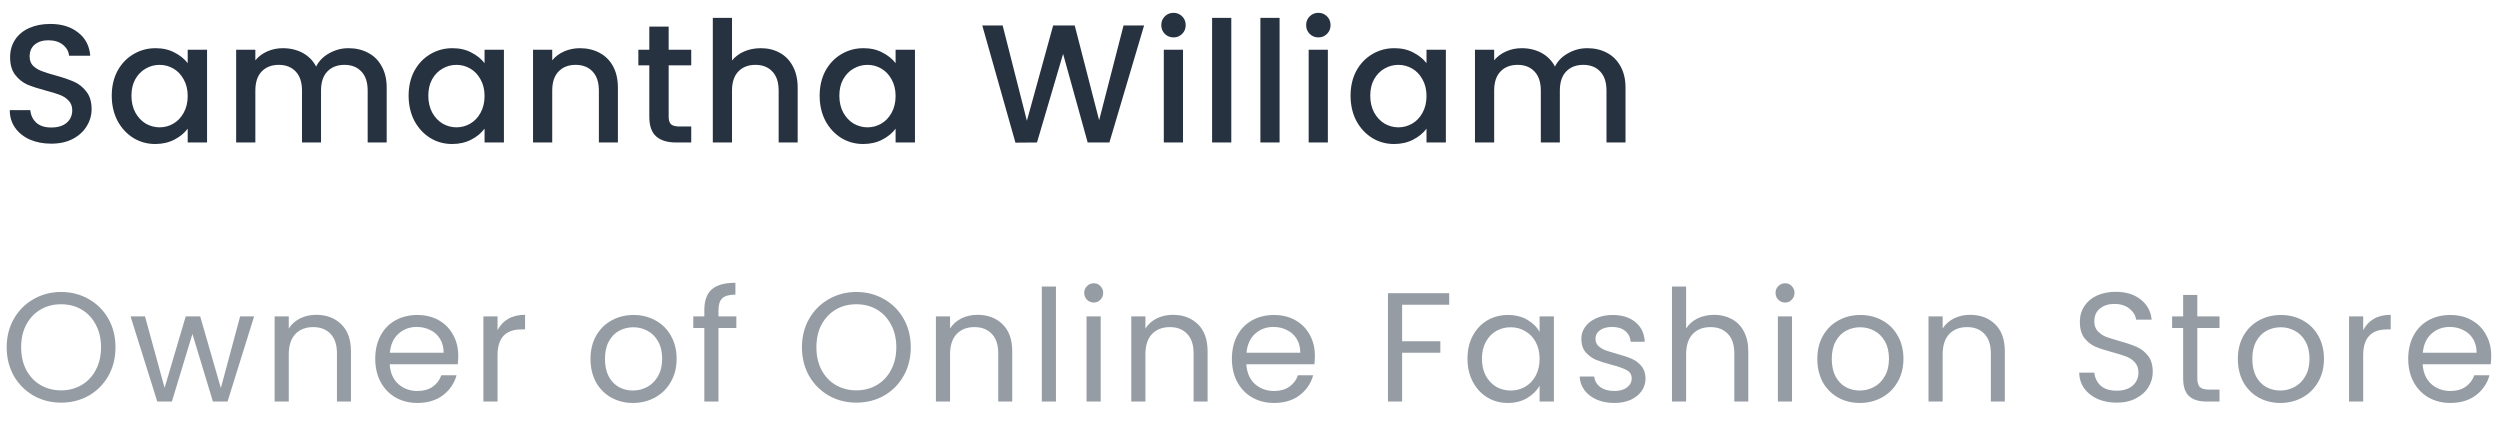 <svg width="193" height="33" viewBox="0 0 193 33" fill="none" xmlns="http://www.w3.org/2000/svg">
<path opacity="0.5" d="M4.716 31.084C3.94 31.084 3.232 30.904 2.592 30.544C1.952 30.176 1.444 29.668 1.068 29.02C0.7 28.364 0.516 27.628 0.516 26.812C0.516 25.996 0.7 25.264 1.068 24.616C1.444 23.96 1.952 23.452 2.592 23.092C3.232 22.724 3.94 22.54 4.716 22.54C5.5 22.54 6.212 22.724 6.852 23.092C7.492 23.452 7.996 23.956 8.364 24.604C8.732 25.252 8.916 25.988 8.916 26.812C8.916 27.636 8.732 28.372 8.364 29.02C7.996 29.668 7.492 30.176 6.852 30.544C6.212 30.904 5.5 31.084 4.716 31.084ZM4.716 30.136C5.3 30.136 5.824 30 6.288 29.728C6.76 29.456 7.128 29.068 7.392 28.564C7.664 28.06 7.8 27.476 7.8 26.812C7.8 26.14 7.664 25.556 7.392 25.06C7.128 24.556 6.764 24.168 6.3 23.896C5.836 23.624 5.308 23.488 4.716 23.488C4.124 23.488 3.596 23.624 3.132 23.896C2.668 24.168 2.3 24.556 2.028 25.06C1.764 25.556 1.632 26.14 1.632 26.812C1.632 27.476 1.764 28.06 2.028 28.564C2.3 29.068 2.668 29.456 3.132 29.728C3.604 30 4.132 30.136 4.716 30.136ZM19.618 24.424L17.566 31H16.438L14.854 25.78L13.27 31H12.142L10.078 24.424H11.194L12.706 29.944L14.338 24.424H15.454L17.05 29.956L18.538 24.424H19.618ZM24.405 24.304C25.205 24.304 25.853 24.548 26.349 25.036C26.845 25.516 27.093 26.212 27.093 27.124V31H26.013V27.28C26.013 26.624 25.849 26.124 25.521 25.78C25.193 25.428 24.745 25.252 24.177 25.252C23.601 25.252 23.141 25.432 22.797 25.792C22.461 26.152 22.293 26.676 22.293 27.364V31H21.201V24.424H22.293V25.36C22.509 25.024 22.801 24.764 23.169 24.58C23.545 24.396 23.957 24.304 24.405 24.304ZM35.377 27.46C35.377 27.668 35.365 27.888 35.341 28.12H30.085C30.125 28.768 30.345 29.276 30.745 29.644C31.153 30.004 31.645 30.184 32.221 30.184C32.693 30.184 33.085 30.076 33.397 29.86C33.717 29.636 33.941 29.34 34.069 28.972H35.245C35.069 29.604 34.717 30.12 34.189 30.52C33.661 30.912 33.005 31.108 32.221 31.108C31.597 31.108 31.037 30.968 30.541 30.688C30.053 30.408 29.669 30.012 29.389 29.5C29.109 28.98 28.969 28.38 28.969 27.7C28.969 27.02 29.105 26.424 29.377 25.912C29.649 25.4 30.029 25.008 30.517 24.736C31.013 24.456 31.581 24.316 32.221 24.316C32.845 24.316 33.397 24.452 33.877 24.724C34.357 24.996 34.725 25.372 34.981 25.852C35.245 26.324 35.377 26.86 35.377 27.46ZM34.249 27.232C34.249 26.816 34.157 26.46 33.973 26.164C33.789 25.86 33.537 25.632 33.217 25.48C32.905 25.32 32.557 25.24 32.173 25.24C31.621 25.24 31.149 25.416 30.757 25.768C30.373 26.12 30.153 26.608 30.097 27.232H34.249ZM38.41 25.492C38.602 25.116 38.874 24.824 39.227 24.616C39.587 24.408 40.023 24.304 40.535 24.304V25.432H40.246C39.023 25.432 38.41 26.096 38.41 27.424V31H37.319V24.424H38.41V25.492ZM48.862 31.108C48.246 31.108 47.686 30.968 47.182 30.688C46.686 30.408 46.294 30.012 46.006 29.5C45.726 28.98 45.586 28.38 45.586 27.7C45.586 27.028 45.73 26.436 46.018 25.924C46.314 25.404 46.714 25.008 47.218 24.736C47.722 24.456 48.286 24.316 48.91 24.316C49.534 24.316 50.098 24.456 50.602 24.736C51.106 25.008 51.502 25.4 51.79 25.912C52.086 26.424 52.234 27.02 52.234 27.7C52.234 28.38 52.082 28.98 51.778 29.5C51.482 30.012 51.078 30.408 50.566 30.688C50.054 30.968 49.486 31.108 48.862 31.108ZM48.862 30.148C49.254 30.148 49.622 30.056 49.966 29.872C50.31 29.688 50.586 29.412 50.794 29.044C51.01 28.676 51.118 28.228 51.118 27.7C51.118 27.172 51.014 26.724 50.806 26.356C50.598 25.988 50.326 25.716 49.99 25.54C49.654 25.356 49.29 25.264 48.898 25.264C48.498 25.264 48.13 25.356 47.794 25.54C47.466 25.716 47.202 25.988 47.002 26.356C46.802 26.724 46.702 27.172 46.702 27.7C46.702 28.236 46.798 28.688 46.99 29.056C47.19 29.424 47.454 29.7 47.782 29.884C48.11 30.06 48.47 30.148 48.862 30.148ZM56.846 25.324H55.466V31H54.374V25.324H53.522V24.424H54.374V23.956C54.374 23.22 54.562 22.684 54.938 22.348C55.322 22.004 55.934 21.832 56.774 21.832V22.744C56.294 22.744 55.954 22.84 55.754 23.032C55.562 23.216 55.466 23.524 55.466 23.956V24.424H56.846V25.324ZM66.111 31.084C65.335 31.084 64.626 30.904 63.986 30.544C63.346 30.176 62.839 29.668 62.462 29.02C62.094 28.364 61.91 27.628 61.91 26.812C61.91 25.996 62.094 25.264 62.462 24.616C62.839 23.96 63.346 23.452 63.986 23.092C64.626 22.724 65.335 22.54 66.111 22.54C66.894 22.54 67.606 22.724 68.246 23.092C68.886 23.452 69.391 23.956 69.758 24.604C70.126 25.252 70.311 25.988 70.311 26.812C70.311 27.636 70.126 28.372 69.758 29.02C69.391 29.668 68.886 30.176 68.246 30.544C67.606 30.904 66.894 31.084 66.111 31.084ZM66.111 30.136C66.695 30.136 67.219 30 67.683 29.728C68.154 29.456 68.522 29.068 68.787 28.564C69.058 28.06 69.195 27.476 69.195 26.812C69.195 26.14 69.058 25.556 68.787 25.06C68.522 24.556 68.159 24.168 67.695 23.896C67.231 23.624 66.703 23.488 66.111 23.488C65.519 23.488 64.99 23.624 64.526 23.896C64.062 24.168 63.694 24.556 63.422 25.06C63.158 25.556 63.026 26.14 63.026 26.812C63.026 27.476 63.158 28.06 63.422 28.564C63.694 29.068 64.062 29.456 64.526 29.728C64.999 30 65.526 30.136 66.111 30.136ZM75.456 24.304C76.256 24.304 76.904 24.548 77.4 25.036C77.896 25.516 78.144 26.212 78.144 27.124V31H77.064V27.28C77.064 26.624 76.9 26.124 76.572 25.78C76.244 25.428 75.796 25.252 75.228 25.252C74.652 25.252 74.192 25.432 73.848 25.792C73.512 26.152 73.344 26.676 73.344 27.364V31H72.252V24.424H73.344V25.36C73.56 25.024 73.852 24.764 74.22 24.58C74.596 24.396 75.008 24.304 75.456 24.304ZM81.52 22.12V31H80.428V22.12H81.52ZM84.445 23.356C84.237 23.356 84.061 23.284 83.917 23.14C83.773 22.996 83.701 22.82 83.701 22.612C83.701 22.404 83.773 22.228 83.917 22.084C84.061 21.94 84.237 21.868 84.445 21.868C84.645 21.868 84.813 21.94 84.949 22.084C85.093 22.228 85.165 22.404 85.165 22.612C85.165 22.82 85.093 22.996 84.949 23.14C84.813 23.284 84.645 23.356 84.445 23.356ZM84.973 24.424V31H83.881V24.424H84.973ZM90.538 24.304C91.338 24.304 91.986 24.548 92.482 25.036C92.978 25.516 93.226 26.212 93.226 27.124V31H92.146V27.28C92.146 26.624 91.982 26.124 91.654 25.78C91.326 25.428 90.878 25.252 90.31 25.252C89.734 25.252 89.274 25.432 88.93 25.792C88.594 26.152 88.426 26.676 88.426 27.364V31H87.334V24.424H88.426V25.36C88.642 25.024 88.934 24.764 89.302 24.58C89.678 24.396 90.09 24.304 90.538 24.304ZM101.51 27.46C101.51 27.668 101.498 27.888 101.474 28.12H96.218C96.258 28.768 96.478 29.276 96.878 29.644C97.286 30.004 97.778 30.184 98.354 30.184C98.826 30.184 99.218 30.076 99.53 29.86C99.85 29.636 100.074 29.34 100.202 28.972H101.378C101.202 29.604 100.85 30.12 100.322 30.52C99.794 30.912 99.138 31.108 98.354 31.108C97.73 31.108 97.17 30.968 96.674 30.688C96.186 30.408 95.802 30.012 95.522 29.5C95.242 28.98 95.102 28.38 95.102 27.7C95.102 27.02 95.238 26.424 95.51 25.912C95.782 25.4 96.162 25.008 96.65 24.736C97.146 24.456 97.714 24.316 98.354 24.316C98.978 24.316 99.53 24.452 100.01 24.724C100.49 24.996 100.858 25.372 101.114 25.852C101.378 26.324 101.51 26.86 101.51 27.46ZM100.382 27.232C100.382 26.816 100.29 26.46 100.106 26.164C99.922 25.86 99.67 25.632 99.35 25.48C99.038 25.32 98.69 25.24 98.306 25.24C97.754 25.24 97.282 25.416 96.89 25.768C96.506 26.12 96.286 26.608 96.23 27.232H100.382ZM111.879 22.636V23.524H108.243V26.344H111.195V27.232H108.243V31H107.151V22.636H111.879ZM113.289 27.688C113.289 27.016 113.425 26.428 113.697 25.924C113.969 25.412 114.341 25.016 114.813 24.736C115.293 24.456 115.825 24.316 116.409 24.316C116.985 24.316 117.485 24.44 117.909 24.688C118.333 24.936 118.649 25.248 118.857 25.624V24.424H119.961V31H118.857V29.776C118.641 30.16 118.317 30.48 117.885 30.736C117.461 30.984 116.965 31.108 116.397 31.108C115.813 31.108 115.285 30.964 114.813 30.676C114.341 30.388 113.969 29.984 113.697 29.464C113.425 28.944 113.289 28.352 113.289 27.688ZM118.857 27.7C118.857 27.204 118.757 26.772 118.557 26.404C118.357 26.036 118.085 25.756 117.741 25.564C117.405 25.364 117.033 25.264 116.625 25.264C116.217 25.264 115.845 25.36 115.509 25.552C115.173 25.744 114.905 26.024 114.705 26.392C114.505 26.76 114.405 27.192 114.405 27.688C114.405 28.192 114.505 28.632 114.705 29.008C114.905 29.376 115.173 29.66 115.509 29.86C115.845 30.052 116.217 30.148 116.625 30.148C117.033 30.148 117.405 30.052 117.741 29.86C118.085 29.66 118.357 29.376 118.557 29.008C118.757 28.632 118.857 28.196 118.857 27.7ZM124.635 31.108C124.131 31.108 123.679 31.024 123.279 30.856C122.879 30.68 122.563 30.44 122.331 30.136C122.099 29.824 121.971 29.468 121.947 29.068H123.075C123.107 29.396 123.259 29.664 123.531 29.872C123.811 30.08 124.175 30.184 124.623 30.184C125.039 30.184 125.367 30.092 125.607 29.908C125.847 29.724 125.967 29.492 125.967 29.212C125.967 28.924 125.839 28.712 125.583 28.576C125.327 28.432 124.931 28.292 124.395 28.156C123.907 28.028 123.507 27.9 123.195 27.772C122.891 27.636 122.627 27.44 122.403 27.184C122.187 26.92 122.079 26.576 122.079 26.152C122.079 25.816 122.179 25.508 122.379 25.228C122.579 24.948 122.863 24.728 123.231 24.568C123.599 24.4 124.019 24.316 124.491 24.316C125.219 24.316 125.807 24.5 126.255 24.868C126.703 25.236 126.943 25.74 126.975 26.38H125.883C125.859 26.036 125.719 25.76 125.463 25.552C125.215 25.344 124.879 25.24 124.455 25.24C124.063 25.24 123.751 25.324 123.519 25.492C123.287 25.66 123.171 25.88 123.171 26.152C123.171 26.368 123.239 26.548 123.375 26.692C123.519 26.828 123.695 26.94 123.903 27.028C124.119 27.108 124.415 27.2 124.791 27.304C125.263 27.432 125.647 27.56 125.943 27.688C126.239 27.808 126.491 27.992 126.699 28.24C126.915 28.488 127.027 28.812 127.035 29.212C127.035 29.572 126.935 29.896 126.735 30.184C126.535 30.472 126.251 30.7 125.883 30.868C125.523 31.028 125.107 31.108 124.635 31.108ZM132.34 24.304C132.836 24.304 133.284 24.412 133.684 24.628C134.084 24.836 134.396 25.152 134.62 25.576C134.852 26 134.968 26.516 134.968 27.124V31H133.888V27.28C133.888 26.624 133.724 26.124 133.396 25.78C133.068 25.428 132.62 25.252 132.052 25.252C131.476 25.252 131.016 25.432 130.672 25.792C130.336 26.152 130.168 26.676 130.168 27.364V31H129.076V22.12H130.168V25.36C130.384 25.024 130.68 24.764 131.056 24.58C131.44 24.396 131.868 24.304 132.34 24.304ZM137.816 23.356C137.608 23.356 137.432 23.284 137.288 23.14C137.144 22.996 137.072 22.82 137.072 22.612C137.072 22.404 137.144 22.228 137.288 22.084C137.432 21.94 137.608 21.868 137.816 21.868C138.016 21.868 138.184 21.94 138.32 22.084C138.464 22.228 138.536 22.404 138.536 22.612C138.536 22.82 138.464 22.996 138.32 23.14C138.184 23.284 138.016 23.356 137.816 23.356ZM138.344 24.424V31H137.252V24.424H138.344ZM143.573 31.108C142.957 31.108 142.397 30.968 141.893 30.688C141.397 30.408 141.005 30.012 140.717 29.5C140.437 28.98 140.297 28.38 140.297 27.7C140.297 27.028 140.441 26.436 140.729 25.924C141.025 25.404 141.425 25.008 141.929 24.736C142.433 24.456 142.997 24.316 143.621 24.316C144.245 24.316 144.809 24.456 145.313 24.736C145.817 25.008 146.213 25.4 146.501 25.912C146.797 26.424 146.945 27.02 146.945 27.7C146.945 28.38 146.793 28.98 146.489 29.5C146.193 30.012 145.789 30.408 145.277 30.688C144.765 30.968 144.197 31.108 143.573 31.108ZM143.573 30.148C143.965 30.148 144.333 30.056 144.677 29.872C145.021 29.688 145.297 29.412 145.505 29.044C145.721 28.676 145.829 28.228 145.829 27.7C145.829 27.172 145.725 26.724 145.517 26.356C145.309 25.988 145.037 25.716 144.701 25.54C144.365 25.356 144.001 25.264 143.609 25.264C143.209 25.264 142.841 25.356 142.505 25.54C142.177 25.716 141.913 25.988 141.713 26.356C141.513 26.724 141.413 27.172 141.413 27.7C141.413 28.236 141.509 28.688 141.701 29.056C141.901 29.424 142.165 29.7 142.493 29.884C142.821 30.06 143.181 30.148 143.573 30.148ZM152.085 24.304C152.885 24.304 153.533 24.548 154.029 25.036C154.525 25.516 154.773 26.212 154.773 27.124V31H153.693V27.28C153.693 26.624 153.529 26.124 153.201 25.78C152.873 25.428 152.425 25.252 151.857 25.252C151.281 25.252 150.821 25.432 150.477 25.792C150.141 26.152 149.973 26.676 149.973 27.364V31H148.881V24.424H149.973V25.36C150.189 25.024 150.481 24.764 150.849 24.58C151.225 24.396 151.637 24.304 152.085 24.304ZM163.408 31.084C162.856 31.084 162.36 30.988 161.92 30.796C161.488 30.596 161.148 30.324 160.9 29.98C160.652 29.628 160.524 29.224 160.516 28.768H161.68C161.72 29.16 161.88 29.492 162.16 29.764C162.448 30.028 162.864 30.16 163.408 30.16C163.928 30.16 164.336 30.032 164.632 29.776C164.936 29.512 165.088 29.176 165.088 28.768C165.088 28.448 165 28.188 164.824 27.988C164.648 27.788 164.428 27.636 164.164 27.532C163.9 27.428 163.544 27.316 163.096 27.196C162.544 27.052 162.1 26.908 161.764 26.764C161.436 26.62 161.152 26.396 160.912 26.092C160.68 25.78 160.564 25.364 160.564 24.844C160.564 24.388 160.68 23.984 160.912 23.632C161.144 23.28 161.468 23.008 161.884 22.816C162.308 22.624 162.792 22.528 163.336 22.528C164.12 22.528 164.76 22.724 165.256 23.116C165.76 23.508 166.044 24.028 166.108 24.676H164.908C164.868 24.356 164.7 24.076 164.404 23.836C164.108 23.588 163.716 23.464 163.228 23.464C162.772 23.464 162.4 23.584 162.112 23.824C161.824 24.056 161.68 24.384 161.68 24.808C161.68 25.112 161.764 25.36 161.932 25.552C162.108 25.744 162.32 25.892 162.568 25.996C162.824 26.092 163.18 26.204 163.636 26.332C164.188 26.484 164.632 26.636 164.968 26.788C165.304 26.932 165.592 27.16 165.832 27.472C166.072 27.776 166.192 28.192 166.192 28.72C166.192 29.128 166.084 29.512 165.868 29.872C165.652 30.232 165.332 30.524 164.908 30.748C164.484 30.972 163.984 31.084 163.408 31.084ZM169.631 25.324V29.2C169.631 29.52 169.699 29.748 169.835 29.884C169.971 30.012 170.207 30.076 170.543 30.076H171.347V31H170.363C169.755 31 169.299 30.86 168.995 30.58C168.691 30.3 168.539 29.84 168.539 29.2V25.324H167.687V24.424H168.539V22.768H169.631V24.424H171.347V25.324H169.631ZM176.038 31.108C175.422 31.108 174.862 30.968 174.358 30.688C173.862 30.408 173.47 30.012 173.182 29.5C172.902 28.98 172.762 28.38 172.762 27.7C172.762 27.028 172.906 26.436 173.194 25.924C173.49 25.404 173.89 25.008 174.394 24.736C174.898 24.456 175.462 24.316 176.086 24.316C176.71 24.316 177.274 24.456 177.778 24.736C178.282 25.008 178.678 25.4 178.966 25.912C179.262 26.424 179.41 27.02 179.41 27.7C179.41 28.38 179.258 28.98 178.954 29.5C178.658 30.012 178.254 30.408 177.742 30.688C177.23 30.968 176.662 31.108 176.038 31.108ZM176.038 30.148C176.43 30.148 176.798 30.056 177.142 29.872C177.486 29.688 177.762 29.412 177.97 29.044C178.186 28.676 178.294 28.228 178.294 27.7C178.294 27.172 178.19 26.724 177.982 26.356C177.774 25.988 177.502 25.716 177.166 25.54C176.83 25.356 176.466 25.264 176.074 25.264C175.674 25.264 175.306 25.356 174.97 25.54C174.642 25.716 174.378 25.988 174.178 26.356C173.978 26.724 173.878 27.172 173.878 27.7C173.878 28.236 173.974 28.688 174.166 29.056C174.366 29.424 174.63 29.7 174.958 29.884C175.286 30.06 175.646 30.148 176.038 30.148ZM182.438 25.492C182.63 25.116 182.902 24.824 183.254 24.616C183.614 24.408 184.05 24.304 184.562 24.304V25.432H184.274C183.05 25.432 182.438 26.096 182.438 27.424V31H181.346V24.424H182.438V25.492ZM192.322 27.46C192.322 27.668 192.31 27.888 192.286 28.12H187.03C187.07 28.768 187.29 29.276 187.69 29.644C188.098 30.004 188.59 30.184 189.166 30.184C189.638 30.184 190.03 30.076 190.342 29.86C190.662 29.636 190.886 29.34 191.014 28.972H192.19C192.014 29.604 191.662 30.12 191.134 30.52C190.606 30.912 189.95 31.108 189.166 31.108C188.542 31.108 187.982 30.968 187.486 30.688C186.998 30.408 186.614 30.012 186.334 29.5C186.054 28.98 185.914 28.38 185.914 27.7C185.914 27.02 186.05 26.424 186.322 25.912C186.594 25.4 186.974 25.008 187.462 24.736C187.958 24.456 188.526 24.316 189.166 24.316C189.79 24.316 190.342 24.452 190.822 24.724C191.302 24.996 191.67 25.372 191.926 25.852C192.19 26.324 192.322 26.86 192.322 27.46ZM191.194 27.232C191.194 26.816 191.102 26.46 190.918 26.164C190.734 25.86 190.482 25.632 190.162 25.48C189.85 25.32 189.502 25.24 189.118 25.24C188.566 25.24 188.094 25.416 187.702 25.768C187.318 26.12 187.098 26.608 187.042 27.232H191.194Z" fill="#2C3A4B"/>
<path d="M3.952 11.091C3.345 11.091 2.799 10.987 2.314 10.779C1.829 10.562 1.447 10.259 1.17 9.869C0.893 9.479 0.754 9.024 0.754 8.504H2.34C2.375 8.894 2.526 9.215 2.795 9.466C3.072 9.717 3.458 9.843 3.952 9.843C4.463 9.843 4.862 9.722 5.148 9.479C5.434 9.228 5.577 8.907 5.577 8.517C5.577 8.214 5.486 7.967 5.304 7.776C5.131 7.585 4.91 7.438 4.641 7.334C4.381 7.23 4.017 7.117 3.549 6.996C2.96 6.84 2.479 6.684 2.106 6.528C1.742 6.363 1.43 6.112 1.17 5.774C0.91 5.436 0.78 4.985 0.78 4.422C0.78 3.902 0.91 3.447 1.17 3.057C1.43 2.667 1.794 2.368 2.262 2.16C2.73 1.952 3.272 1.848 3.887 1.848C4.762 1.848 5.477 2.069 6.032 2.511C6.595 2.944 6.907 3.542 6.968 4.305H5.33C5.304 3.976 5.148 3.694 4.862 3.46C4.576 3.226 4.199 3.109 3.731 3.109C3.306 3.109 2.96 3.217 2.691 3.434C2.422 3.651 2.288 3.963 2.288 4.37C2.288 4.647 2.37 4.877 2.535 5.059C2.708 5.232 2.925 5.371 3.185 5.475C3.445 5.579 3.8 5.692 4.251 5.813C4.849 5.978 5.334 6.142 5.707 6.307C6.088 6.472 6.409 6.727 6.669 7.074C6.938 7.412 7.072 7.867 7.072 8.439C7.072 8.898 6.946 9.332 6.695 9.739C6.452 10.146 6.093 10.476 5.616 10.727C5.148 10.97 4.593 11.091 3.952 11.091ZM8.627 7.386C8.627 6.667 8.774 6.03 9.069 5.475C9.372 4.92 9.779 4.491 10.291 4.188C10.811 3.876 11.383 3.72 12.007 3.72C12.57 3.72 13.06 3.833 13.476 4.058C13.9 4.275 14.238 4.548 14.49 4.877V3.837H15.985V11H14.49V9.934C14.238 10.272 13.896 10.554 13.463 10.779C13.029 11.004 12.535 11.117 11.981 11.117C11.365 11.117 10.802 10.961 10.291 10.649C9.779 10.328 9.372 9.886 9.069 9.323C8.774 8.751 8.627 8.105 8.627 7.386ZM14.49 7.412C14.49 6.918 14.386 6.489 14.178 6.125C13.978 5.761 13.714 5.484 13.385 5.293C13.055 5.102 12.7 5.007 12.319 5.007C11.937 5.007 11.582 5.102 11.253 5.293C10.923 5.475 10.655 5.748 10.447 6.112C10.247 6.467 10.148 6.892 10.148 7.386C10.148 7.88 10.247 8.313 10.447 8.686C10.655 9.059 10.923 9.345 11.253 9.544C11.591 9.735 11.946 9.83 12.319 9.83C12.7 9.83 13.055 9.735 13.385 9.544C13.714 9.353 13.978 9.076 14.178 8.712C14.386 8.339 14.49 7.906 14.49 7.412ZM26.902 3.72C27.466 3.72 27.968 3.837 28.41 4.071C28.861 4.305 29.212 4.652 29.463 5.111C29.723 5.57 29.853 6.125 29.853 6.775V11H28.384V6.996C28.384 6.355 28.224 5.865 27.903 5.527C27.583 5.18 27.145 5.007 26.59 5.007C26.036 5.007 25.594 5.18 25.264 5.527C24.944 5.865 24.783 6.355 24.783 6.996V11H23.314V6.996C23.314 6.355 23.154 5.865 22.833 5.527C22.513 5.18 22.075 5.007 21.52 5.007C20.966 5.007 20.524 5.18 20.194 5.527C19.874 5.865 19.713 6.355 19.713 6.996V11H18.231V3.837H19.713V4.656C19.956 4.361 20.264 4.132 20.636 3.967C21.009 3.802 21.408 3.72 21.832 3.72C22.404 3.72 22.916 3.841 23.366 4.084C23.817 4.327 24.164 4.678 24.406 5.137C24.623 4.704 24.961 4.361 25.42 4.11C25.88 3.85 26.374 3.72 26.902 3.72ZM31.545 7.386C31.545 6.667 31.692 6.03 31.987 5.475C32.29 4.92 32.698 4.491 33.209 4.188C33.729 3.876 34.301 3.72 34.925 3.72C35.488 3.72 35.978 3.833 36.394 4.058C36.819 4.275 37.157 4.548 37.408 4.877V3.837H38.903V11H37.408V9.934C37.157 10.272 36.814 10.554 36.381 10.779C35.948 11.004 35.454 11.117 34.899 11.117C34.284 11.117 33.72 10.961 33.209 10.649C32.698 10.328 32.29 9.886 31.987 9.323C31.692 8.751 31.545 8.105 31.545 7.386ZM37.408 7.412C37.408 6.918 37.304 6.489 37.096 6.125C36.897 5.761 36.632 5.484 36.303 5.293C35.974 5.102 35.618 5.007 35.237 5.007C34.856 5.007 34.5 5.102 34.171 5.293C33.842 5.475 33.573 5.748 33.365 6.112C33.166 6.467 33.066 6.892 33.066 7.386C33.066 7.88 33.166 8.313 33.365 8.686C33.573 9.059 33.842 9.345 34.171 9.544C34.509 9.735 34.864 9.83 35.237 9.83C35.618 9.83 35.974 9.735 36.303 9.544C36.632 9.353 36.897 9.076 37.096 8.712C37.304 8.339 37.408 7.906 37.408 7.412ZM44.764 3.72C45.327 3.72 45.83 3.837 46.272 4.071C46.722 4.305 47.073 4.652 47.325 5.111C47.576 5.57 47.702 6.125 47.702 6.775V11H46.233V6.996C46.233 6.355 46.072 5.865 45.752 5.527C45.431 5.18 44.993 5.007 44.439 5.007C43.884 5.007 43.442 5.18 43.113 5.527C42.792 5.865 42.632 6.355 42.632 6.996V11H41.15V3.837H42.632V4.656C42.874 4.361 43.182 4.132 43.555 3.967C43.936 3.802 44.339 3.72 44.764 3.72ZM51.621 5.046V9.011C51.621 9.28 51.682 9.475 51.803 9.596C51.933 9.709 52.15 9.765 52.453 9.765H53.363V11H52.193C51.526 11 51.014 10.844 50.659 10.532C50.304 10.22 50.126 9.713 50.126 9.011V5.046H49.281V3.837H50.126V2.056H51.621V3.837H53.363V5.046H51.621ZM58.734 3.72C59.28 3.72 59.765 3.837 60.19 4.071C60.623 4.305 60.961 4.652 61.204 5.111C61.455 5.57 61.581 6.125 61.581 6.775V11H60.112V6.996C60.112 6.355 59.952 5.865 59.631 5.527C59.31 5.18 58.873 5.007 58.318 5.007C57.763 5.007 57.321 5.18 56.992 5.527C56.671 5.865 56.511 6.355 56.511 6.996V11H55.029V1.38H56.511V4.669C56.762 4.366 57.079 4.132 57.46 3.967C57.85 3.802 58.275 3.72 58.734 3.72ZM63.277 7.386C63.277 6.667 63.425 6.03 63.719 5.475C64.023 4.92 64.43 4.491 64.941 4.188C65.461 3.876 66.033 3.72 66.657 3.72C67.221 3.72 67.71 3.833 68.126 4.058C68.551 4.275 68.889 4.548 69.14 4.877V3.837H70.635V11H69.14V9.934C68.889 10.272 68.547 10.554 68.113 10.779C67.68 11.004 67.186 11.117 66.631 11.117C66.016 11.117 65.453 10.961 64.941 10.649C64.43 10.328 64.023 9.886 63.719 9.323C63.425 8.751 63.277 8.105 63.277 7.386ZM69.14 7.412C69.14 6.918 69.036 6.489 68.828 6.125C68.629 5.761 68.365 5.484 68.035 5.293C67.706 5.102 67.351 5.007 66.969 5.007C66.588 5.007 66.233 5.102 65.903 5.293C65.574 5.475 65.305 5.748 65.097 6.112C64.898 6.467 64.798 6.892 64.798 7.386C64.798 7.88 64.898 8.313 65.097 8.686C65.305 9.059 65.574 9.345 65.903 9.544C66.241 9.735 66.597 9.83 66.969 9.83C67.351 9.83 67.706 9.735 68.035 9.544C68.365 9.353 68.629 9.076 68.828 8.712C69.036 8.339 69.14 7.906 69.14 7.412ZM88.324 1.965L85.646 11H83.969L82.071 4.162L80.056 11L78.392 11.013L75.831 1.965H77.404L79.276 9.323L81.304 1.965H82.968L84.853 9.284L86.738 1.965H88.324ZM90.6 2.888C90.331 2.888 90.106 2.797 89.924 2.615C89.742 2.433 89.651 2.208 89.651 1.939C89.651 1.67 89.742 1.445 89.924 1.263C90.106 1.081 90.331 0.99 90.6 0.99C90.86 0.99 91.081 1.081 91.263 1.263C91.445 1.445 91.536 1.67 91.536 1.939C91.536 2.208 91.445 2.433 91.263 2.615C91.081 2.797 90.86 2.888 90.6 2.888ZM91.328 3.837V11H89.846V3.837H91.328ZM95.056 1.38V11H93.574V1.38H95.056ZM98.784 1.38V11H97.302V1.38H98.784ZM101.783 2.888C101.515 2.888 101.289 2.797 101.107 2.615C100.925 2.433 100.834 2.208 100.834 1.939C100.834 1.67 100.925 1.445 101.107 1.263C101.289 1.081 101.515 0.99 101.783 0.99C102.043 0.99 102.264 1.081 102.446 1.263C102.628 1.445 102.719 1.67 102.719 1.939C102.719 2.208 102.628 2.433 102.446 2.615C102.264 2.797 102.043 2.888 101.783 2.888ZM102.511 3.837V11H101.029V3.837H102.511ZM104.263 7.386C104.263 6.667 104.41 6.03 104.705 5.475C105.008 4.92 105.416 4.491 105.927 4.188C106.447 3.876 107.019 3.72 107.643 3.72C108.206 3.72 108.696 3.833 109.112 4.058C109.537 4.275 109.875 4.548 110.126 4.877V3.837H111.621V11H110.126V9.934C109.875 10.272 109.532 10.554 109.099 10.779C108.666 11.004 108.172 11.117 107.617 11.117C107.002 11.117 106.438 10.961 105.927 10.649C105.416 10.328 105.008 9.886 104.705 9.323C104.41 8.751 104.263 8.105 104.263 7.386ZM110.126 7.412C110.126 6.918 110.022 6.489 109.814 6.125C109.615 5.761 109.35 5.484 109.021 5.293C108.692 5.102 108.336 5.007 107.955 5.007C107.574 5.007 107.218 5.102 106.889 5.293C106.56 5.475 106.291 5.748 106.083 6.112C105.884 6.467 105.784 6.892 105.784 7.386C105.784 7.88 105.884 8.313 106.083 8.686C106.291 9.059 106.56 9.345 106.889 9.544C107.227 9.735 107.582 9.83 107.955 9.83C108.336 9.83 108.692 9.735 109.021 9.544C109.35 9.353 109.615 9.076 109.814 8.712C110.022 8.339 110.126 7.906 110.126 7.412ZM122.539 3.72C123.102 3.72 123.605 3.837 124.047 4.071C124.497 4.305 124.848 4.652 125.1 5.111C125.36 5.57 125.49 6.125 125.49 6.775V11H124.021V6.996C124.021 6.355 123.86 5.865 123.54 5.527C123.219 5.18 122.781 5.007 122.227 5.007C121.672 5.007 121.23 5.18 120.901 5.527C120.58 5.865 120.42 6.355 120.42 6.996V11H118.951V6.996C118.951 6.355 118.79 5.865 118.47 5.527C118.149 5.18 117.711 5.007 117.157 5.007C116.602 5.007 116.16 5.18 115.831 5.527C115.51 5.865 115.35 6.355 115.35 6.996V11H113.868V3.837H115.35V4.656C115.592 4.361 115.9 4.132 116.273 3.967C116.645 3.802 117.044 3.72 117.469 3.72C118.041 3.72 118.552 3.841 119.003 4.084C119.453 4.327 119.8 4.678 120.043 5.137C120.259 4.704 120.597 4.361 121.057 4.11C121.516 3.85 122.01 3.72 122.539 3.72Z" fill="#273240"/>
</svg>
